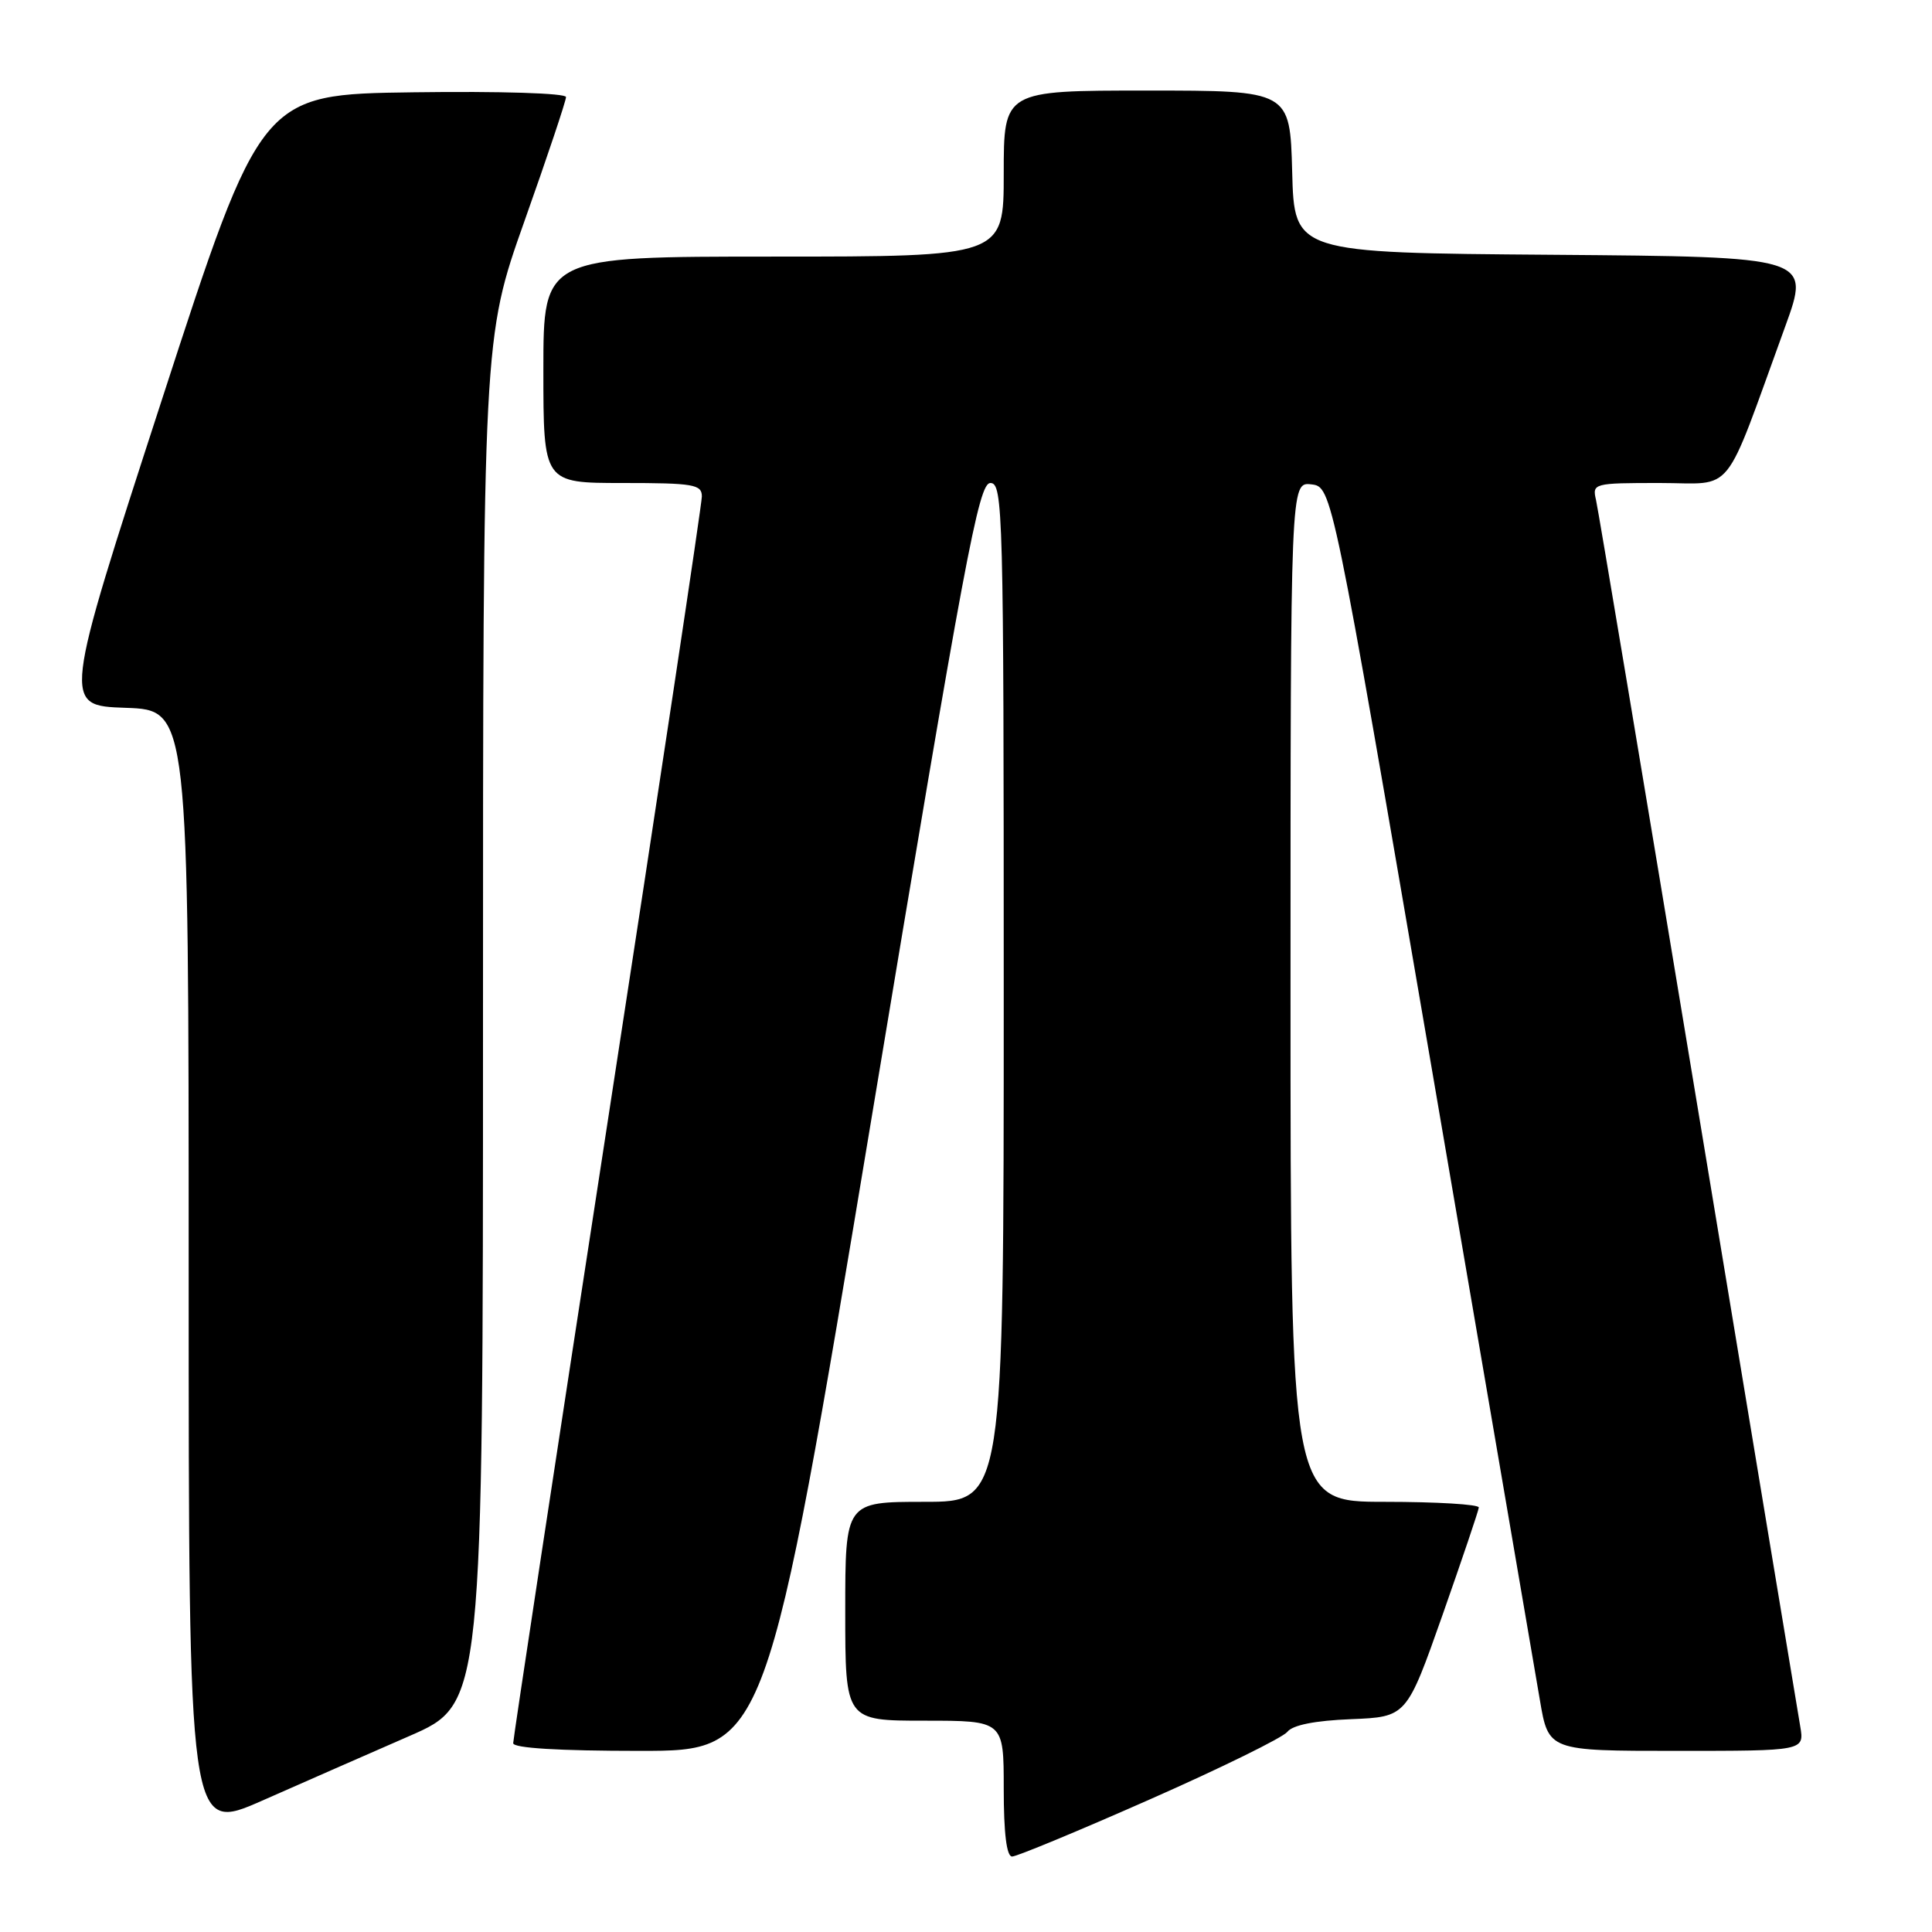 <?xml version="1.0" encoding="UTF-8" standalone="no"?>
<!DOCTYPE svg PUBLIC "-//W3C//DTD SVG 1.1//EN" "http://www.w3.org/Graphics/SVG/1.1/DTD/svg11.dtd" >
<svg xmlns="http://www.w3.org/2000/svg" xmlns:xlink="http://www.w3.org/1999/xlink" version="1.1" viewBox="0 0 256 256">
 <g >
 <path fill="currentColor"
d=" M 152.36 238.43 C 161.79 234.27 169.98 230.24 170.58 229.48 C 171.28 228.58 174.22 227.99 179.01 227.80 C 186.38 227.50 186.38 227.50 191.14 214.00 C 193.75 206.57 195.92 200.16 195.95 199.75 C 195.98 199.34 190.38 199.00 183.50 199.00 C 171.00 199.00 171.00 199.00 171.00 131.43 C 171.00 63.87 171.00 63.87 173.75 64.18 C 176.50 64.50 176.50 64.50 189.70 141.50 C 196.96 183.85 203.41 221.54 204.04 225.25 C 205.18 232.00 205.18 232.00 222.14 232.00 C 239.09 232.00 239.09 232.00 238.54 228.75 C 238.23 226.96 232.14 190.18 224.99 147.00 C 217.84 103.83 211.77 67.49 211.48 66.25 C 210.97 64.05 211.14 64.00 219.91 64.00 C 230.00 64.00 228.18 66.26 236.55 43.26 C 239.90 34.03 239.90 34.03 205.70 33.76 C 171.50 33.50 171.50 33.50 171.22 22.75 C 170.93 12.00 170.93 12.00 151.97 12.00 C 133.00 12.00 133.00 12.00 133.00 23.00 C 133.00 34.00 133.00 34.00 102.50 34.00 C 72.00 34.00 72.00 34.00 72.00 49.00 C 72.00 64.00 72.00 64.00 82.50 64.00 C 91.91 64.00 93.00 64.19 93.00 65.78 C 93.00 66.76 87.38 104.10 80.50 148.76 C 73.62 193.42 68.00 230.42 68.00 230.98 C 68.00 231.63 74.01 232.00 84.77 232.00 C 101.55 232.00 101.55 232.00 115.51 148.00 C 127.87 73.63 129.67 64.00 131.23 64.00 C 132.90 64.00 133.00 67.63 133.00 131.50 C 133.00 199.00 133.00 199.00 122.50 199.00 C 112.00 199.00 112.00 199.00 112.00 213.50 C 112.00 228.00 112.00 228.00 122.50 228.00 C 133.00 228.00 133.00 228.00 133.00 237.00 C 133.00 242.92 133.38 246.00 134.11 246.00 C 134.72 246.00 142.93 242.60 152.36 238.43 Z  M 54.25 230.03 C 64.00 225.78 64.00 225.78 64.00 135.29 C 64.00 44.79 64.00 44.79 69.50 29.28 C 72.53 20.75 75.00 13.36 75.00 12.86 C 75.00 12.35 66.36 12.07 54.80 12.23 C 34.60 12.50 34.60 12.50 21.44 53.00 C 8.28 93.50 8.28 93.50 16.64 93.79 C 25.00 94.08 25.00 94.08 25.00 168.48 C 25.00 242.89 25.00 242.89 34.75 238.59 C 40.11 236.22 48.89 232.37 54.25 230.03 Z "/>
</g>
</svg>